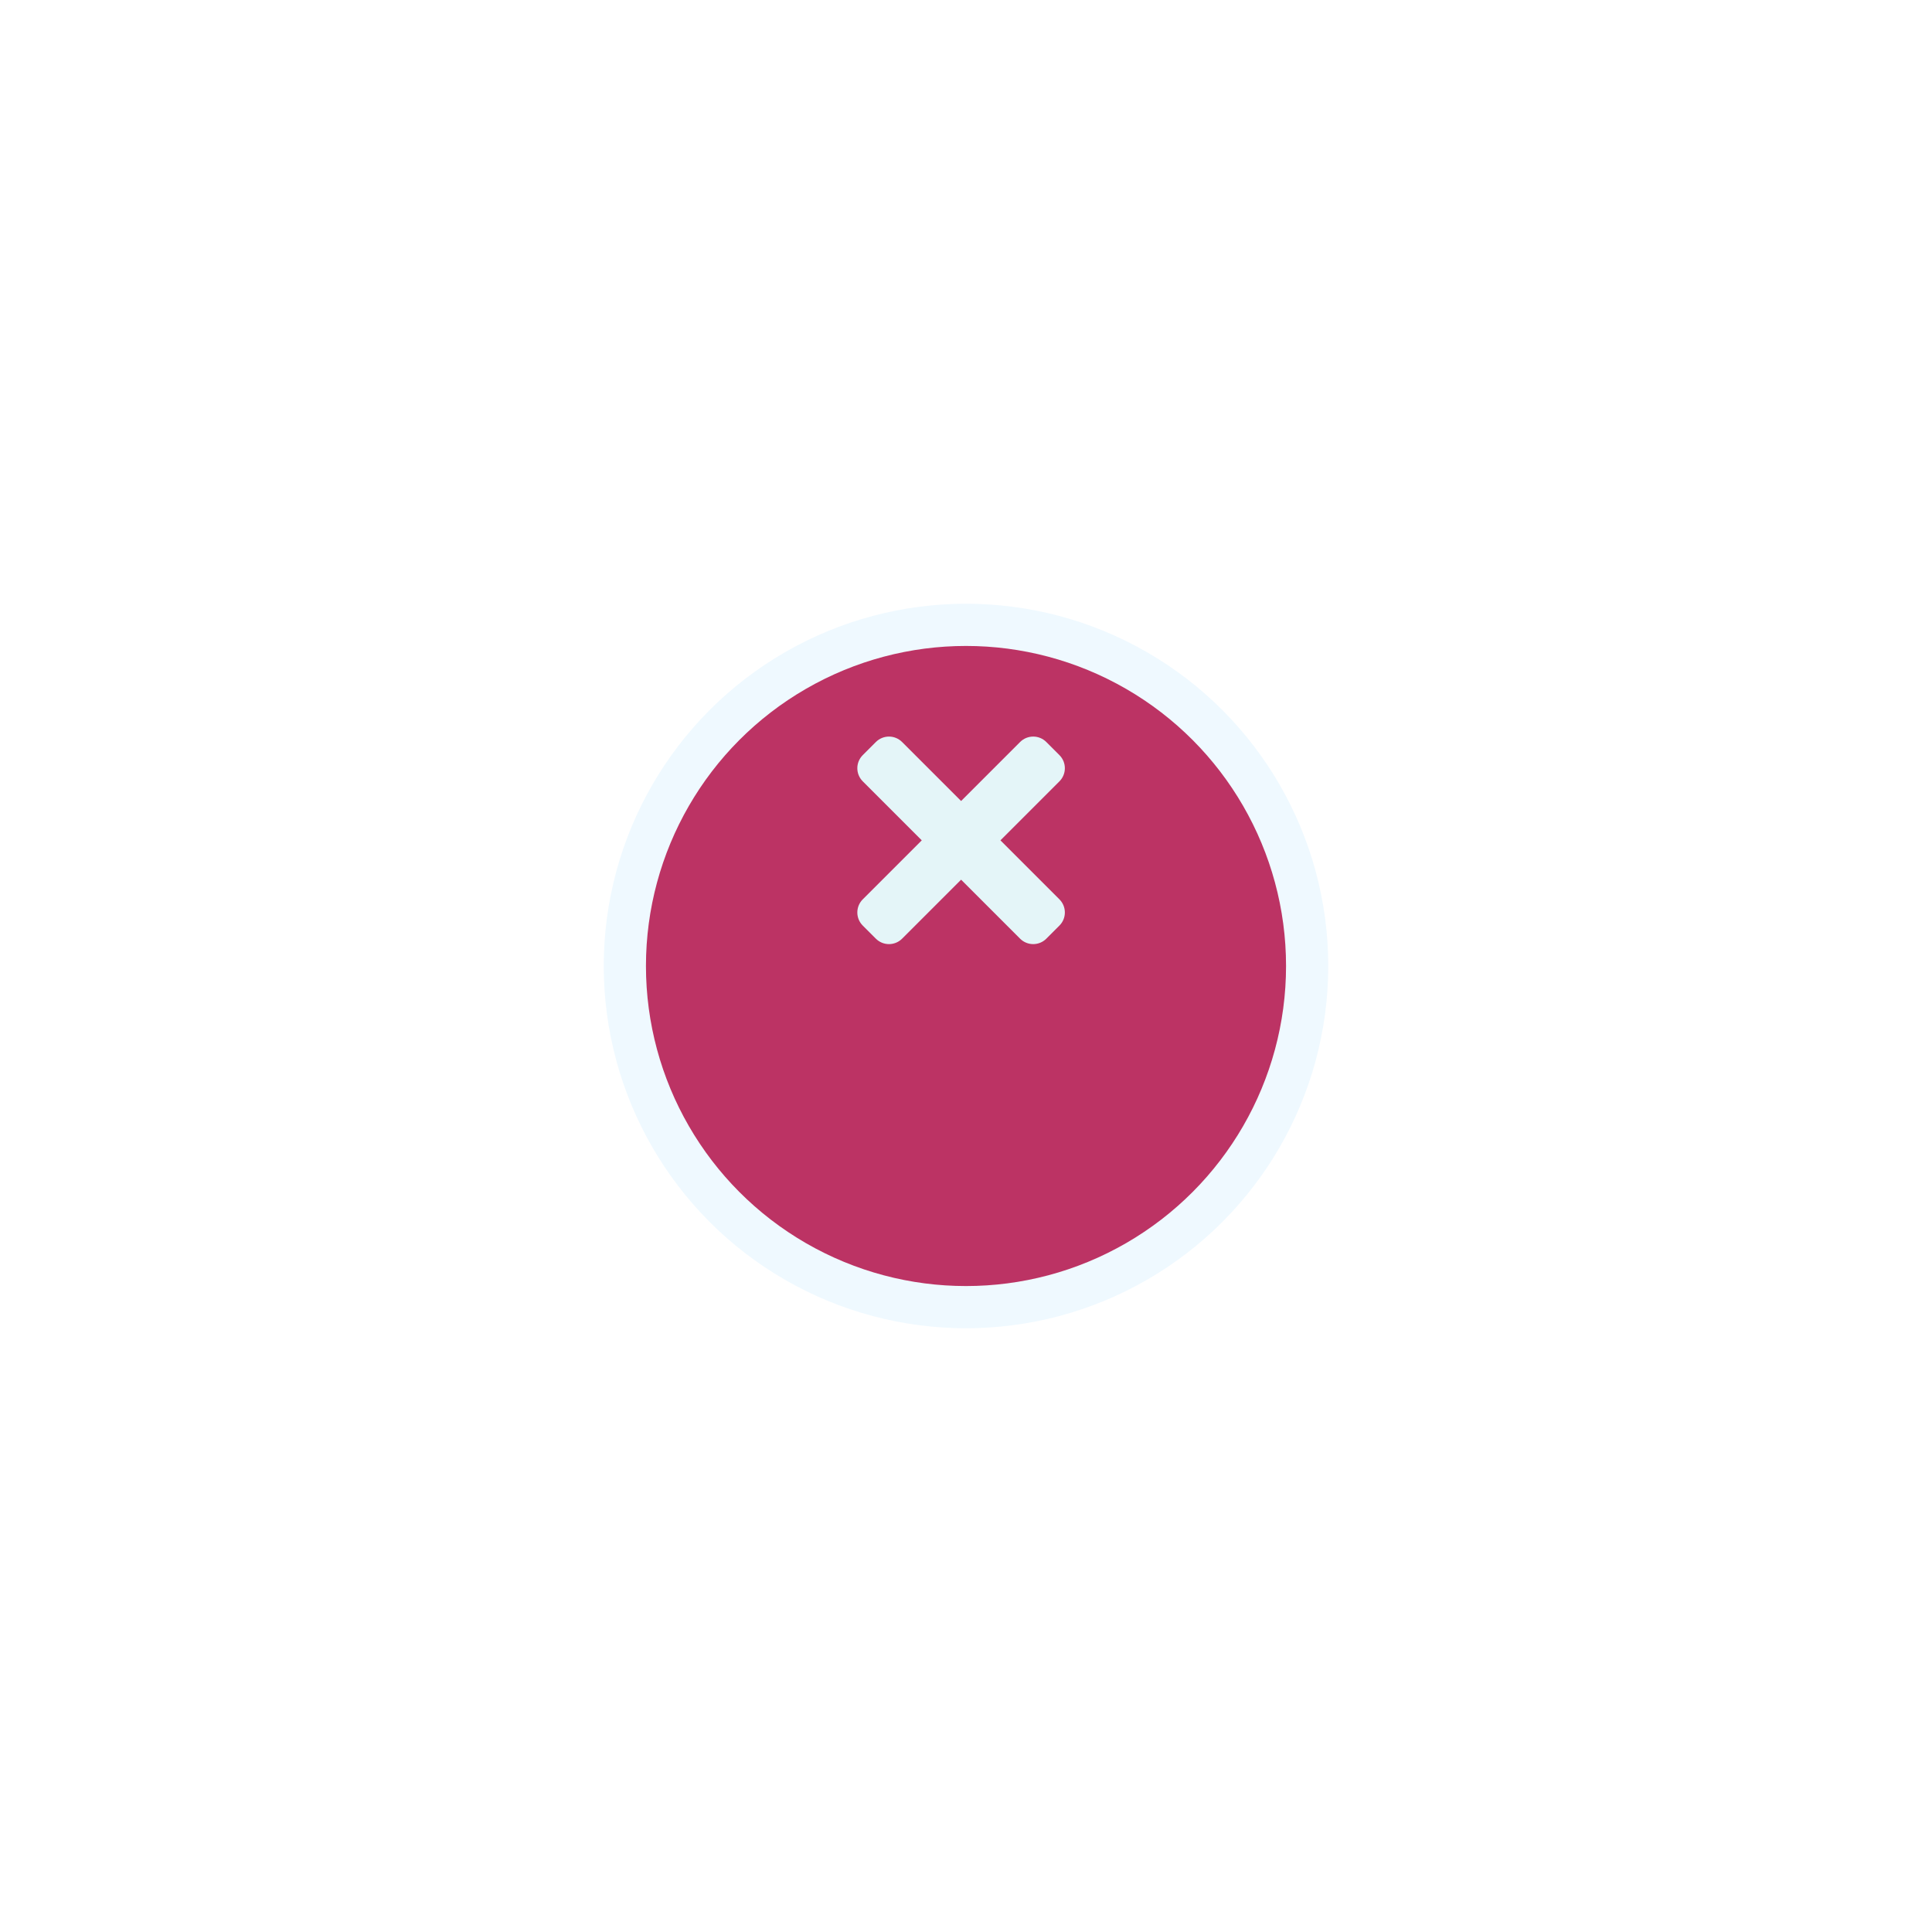 <svg width="160" height="160" viewBox="0 0 160 160" fill="none" xmlns="http://www.w3.org/2000/svg">
<g filter="url(#filter0_d_7_102)">
<circle cx="80" cy="70" r="30" fill="#EFF9FF"/>
</g>
<g filter="url(#filter1_d_7_102)">
<circle cx="80" cy="70" r="26.505" fill="#BC3364"/>
</g>
<path d="M82.852 69.594L87.738 64.707C88.337 64.108 88.337 63.136 87.738 62.536L86.652 61.45C86.052 60.85 85.08 60.85 84.48 61.45L79.594 66.336L74.707 61.45C74.108 60.85 73.136 60.85 72.536 61.45L71.45 62.536C70.85 63.135 70.85 64.107 71.45 64.707L76.336 69.594L71.45 74.48C70.85 75.08 70.85 76.052 71.45 76.652L72.536 77.738C73.135 78.337 74.108 78.337 74.707 77.738L79.594 72.852L84.48 77.738C85.08 78.337 86.052 78.337 86.652 77.738L87.738 76.652C88.337 76.052 88.337 75.08 87.738 74.48L82.852 69.594Z" fill="#E4F5F8"/>
<defs>
<filter id="filter0_d_7_102" x="0" y="0" width="160" height="160" filterUnits="userSpaceOnUse" color-interpolation-filters="sRGB">
<feFlood flood-opacity="0" result="BackgroundImageFix"/>
<feColorMatrix in="SourceAlpha" type="matrix" values="0 0 0 0 0 0 0 0 0 0 0 0 0 0 0 0 0 0 127 0" result="hardAlpha"/>
<feOffset dy="10"/>
<feGaussianBlur stdDeviation="25"/>
<feComposite in2="hardAlpha" operator="out"/>
<feColorMatrix type="matrix" values="0 0 0 0 0 0 0 0 0 0 0 0 0 0 0 0 0 0 0.15 0"/>
<feBlend mode="normal" in2="BackgroundImageFix" result="effect1_dropShadow_7_102"/>
<feBlend mode="normal" in="SourceGraphic" in2="effect1_dropShadow_7_102" result="shape"/>
</filter>
<filter id="filter1_d_7_102" x="3.495" y="3.495" width="153.01" height="153.01" filterUnits="userSpaceOnUse" color-interpolation-filters="sRGB">
<feFlood flood-opacity="0" result="BackgroundImageFix"/>
<feColorMatrix in="SourceAlpha" type="matrix" values="0 0 0 0 0 0 0 0 0 0 0 0 0 0 0 0 0 0 127 0" result="hardAlpha"/>
<feOffset dy="10"/>
<feGaussianBlur stdDeviation="25"/>
<feComposite in2="hardAlpha" operator="out"/>
<feColorMatrix type="matrix" values="0 0 0 0 0.2 0 0 0 0 0.737 0 0 0 0 0.518 0 0 0 0.15 0"/>
<feBlend mode="normal" in2="BackgroundImageFix" result="effect1_dropShadow_7_102"/>
<feBlend mode="normal" in="SourceGraphic" in2="effect1_dropShadow_7_102" result="shape"/>
</filter>
</defs>
</svg>
